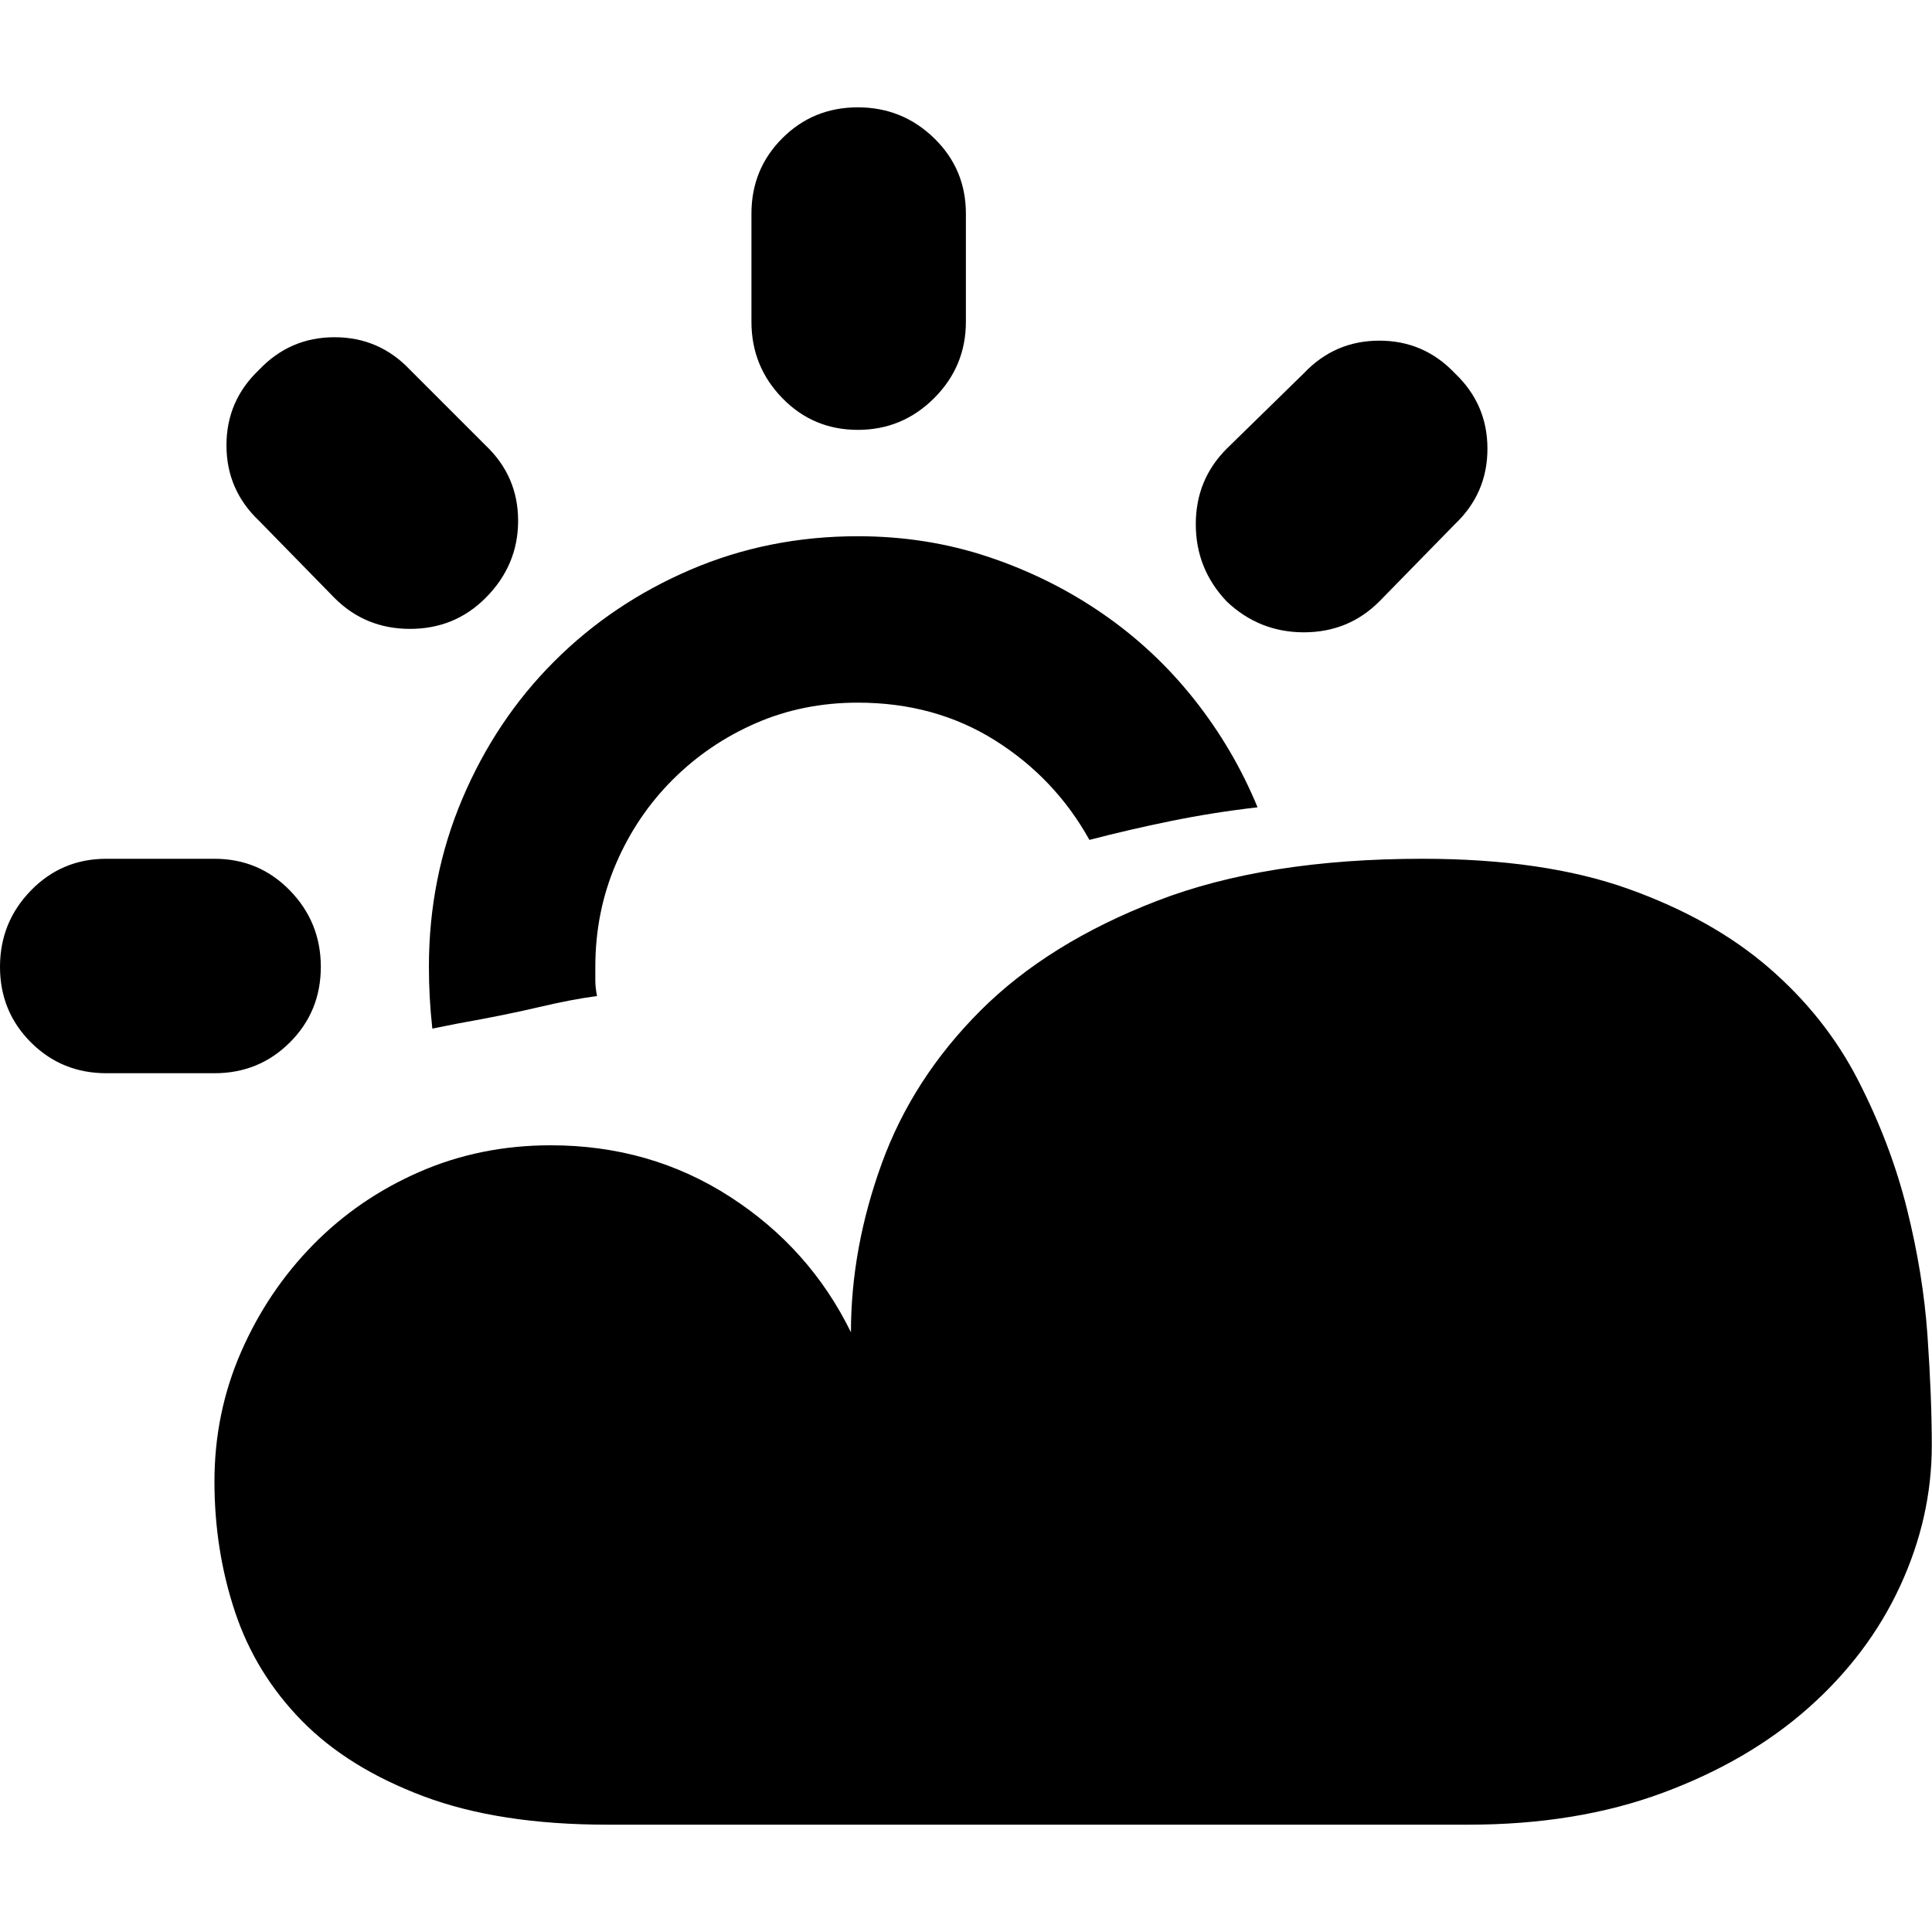 <svg t="1705808567681" class="icon" viewBox="0 0 1152 1024" version="1.1" xmlns="http://www.w3.org/2000/svg" p-id="27945" width="200" height="200"><path d="M257.79 549.339q-1.023-9.207-1.534-18.414t-0.511-18.414q0-53.195 19.948-100.252t54.729-81.838 81.327-54.729 99.74-19.948q40.919 0 77.746 12.276t68.028 33.758 54.729 51.149 37.85 64.448q-26.597 3.069-51.66 8.184t-48.591 11.253q-20.46-36.827-56.264-59.333t-81.838-22.505q-32.735 0-60.867 12.276t-49.614 33.758-33.758 50.126-12.276 61.379l0 8.184q0 4.092 1.023 9.207-15.345 2.046-34.781 6.649t-48.08 9.718zM154.47 246.537q-19.437-18.414-19.437-45.011t19.437-45.011q18.414-19.437 45.011-19.437t45.011 19.437l45.011 45.011q19.437 18.414 19.437 45.011t-19.437 46.034q-18.414 18.414-45.011 18.414t-45.011-18.414zM511.489 192.32q-26.597 0-45.011-18.925t-18.414-45.522l0-64.448q0-26.597 18.414-45.011t45.011-18.414 45.522 18.414 18.925 45.011l0 64.448q0 26.597-18.925 45.522t-45.522 18.925zM822.474 294.617q-18.414 18.414-45.011 18.414t-46.034-18.414q-18.414-19.437-18.414-46.034t18.414-45.011l46.034-45.011q18.414-19.437 45.011-19.437t45.011 19.437q19.437 18.414 19.437 45.011t-19.437 45.011zM848.048 448.064q72.631 0 122.757 17.902t83.884 47.057 53.195 67.005 29.155 76.723 12.276 75.7 2.557 65.471q0 42.965-18.925 83.884t-54.729 72.631-86.953 50.637-115.596 18.925l-513.534 0q-64.448 0-109.459-16.879t-72.631-45.011-39.896-64.959-12.276-77.746 15.856-77.235 42.965-63.936 63.425-43.477 78.258-15.856q59.333 0 106.901 30.689t72.12 80.815q0-50.126 18.414-100.763t58.821-91.045 105.367-65.471 158.05-25.063zM191.297 512.511q0 26.597-18.414 45.011t-45.011 18.414l-64.448 0q-26.597 0-45.011-18.414t-18.414-45.011 18.414-45.522 45.011-18.925l64.448 0q26.597 0 45.011 18.925t18.414 45.522z" p-id="27946"></path></svg>
